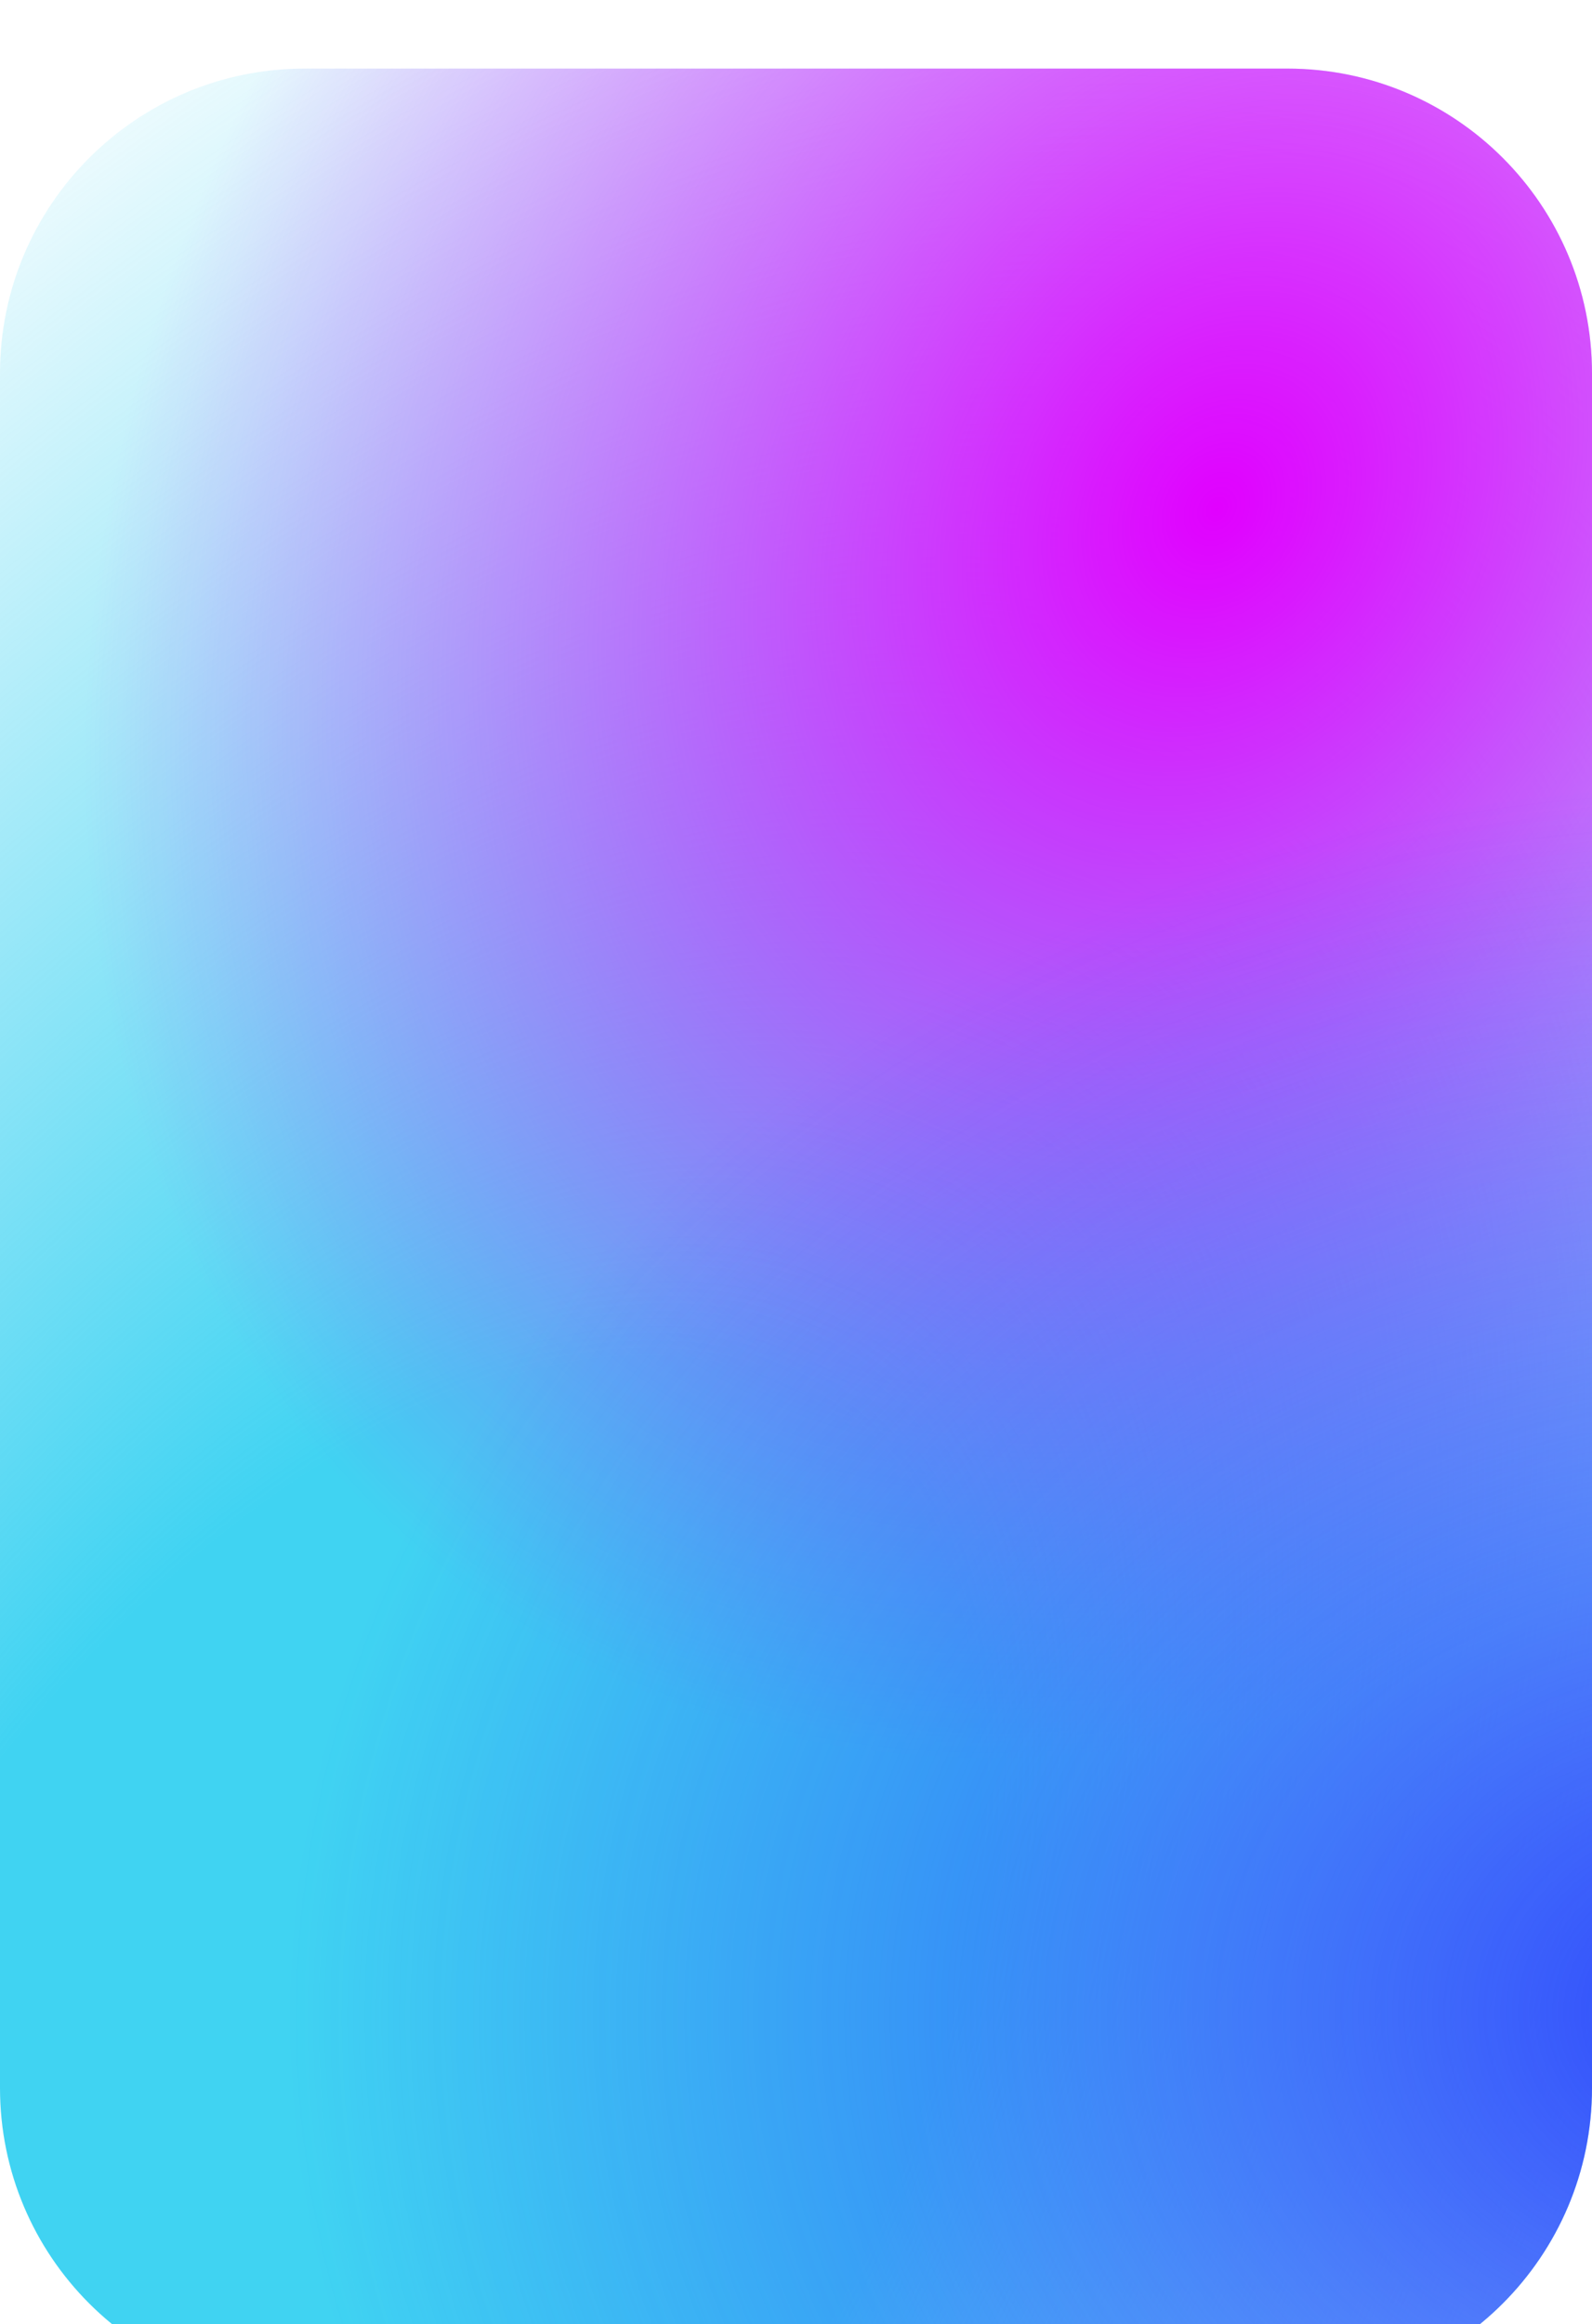 <svg width="209" height="305" viewBox="0 0 209 305" fill="none" xmlns="http://www.w3.org/2000/svg">
<g clip-path="url(#clip0_373_243)">
<g filter="url(#filter0_d_373_243)">
<path d="M169 0H40C17.909 0 0 17.909 0 40V265C0 287.091 17.909 305 40 305H169C191.091 305 209 287.091 209 265V40C209 17.909 191.091 0 169 0Z" fill="white"/>
<path d="M169 0H40C17.909 0 0 17.909 0 40V265C0 287.091 17.909 305 40 305H169C191.091 305 209 287.091 209 265V40C209 17.909 191.091 0 169 0Z" fill="url(#paint0_radial_373_243)"/>
<path d="M169 0H40C17.909 0 0 17.909 0 40V265C0 287.091 17.909 305 40 305H169C191.091 305 209 287.091 209 265V40C209 17.909 191.091 0 169 0Z" fill="url(#paint1_radial_373_243)"/>
<path d="M169 0H40C17.909 0 0 17.909 0 40V265C0 287.091 17.909 305 40 305H169C191.091 305 209 287.091 209 265V40C209 17.909 191.091 0 169 0Z" fill="url(#paint2_radial_373_243)"/>
</g>
</g>
<defs>
<filter id="filter0_d_373_243" x="-49" y="-40" width="307" height="403" filterUnits="userSpaceOnUse" color-interpolation-filters="sRGB">
<feFlood flood-opacity="0" result="BackgroundImageFix"/>
<feColorMatrix in="SourceAlpha" type="matrix" values="0 0 0 0 0 0 0 0 0 0 0 0 0 0 0 0 0 0 127 0" result="hardAlpha"/>
<feOffset dy="9"/>
<feGaussianBlur stdDeviation="24.5"/>
<feComposite in2="hardAlpha" operator="out"/>
<feColorMatrix type="matrix" values="0 0 0 0 0.349 0 0 0 0 0.533 0 0 0 0 0.973 0 0 0 0.2 0"/>
<feBlend mode="normal" in2="BackgroundImageFix" result="effect1_dropShadow_373_243"/>
<feBlend mode="normal" in="SourceGraphic" in2="effect1_dropShadow_373_243" result="shape"/>
</filter>
<radialGradient id="paint0_radial_373_243" cx="0" cy="0" r="1" gradientUnits="userSpaceOnUse" gradientTransform="translate(46.5 272) rotate(-58.56) scale(381.512 218.972)">
<stop offset="0.3" stop-color="#40D3F2"/>
<stop offset="1" stop-color="#40D3F2" stop-opacity="0"/>
</radialGradient>
<radialGradient id="paint1_radial_373_243" cx="0" cy="0" r="1" gradientUnits="userSpaceOnUse" gradientTransform="translate(161.5 57) rotate(-55.768) scale(175.987 138.334)">
<stop stop-color="#E100FF"/>
<stop offset="1" stop-color="#E100FF" stop-opacity="0"/>
</radialGradient>
<radialGradient id="paint2_radial_373_243" cx="0" cy="0" r="1" gradientUnits="userSpaceOnUse" gradientTransform="translate(224 254.5) rotate(88.389) scale(160.063 185.892)">
<stop stop-color="#2B47FC" stop-opacity="0.988"/>
<stop offset="1" stop-color="#2B47FC" stop-opacity="0"/>
</radialGradient>
<clipPath id="clip0_373_243">
<rect width="288" height="403" fill="white" transform="translate(-30 -40)"/>
</clipPath>
</defs>
</svg>
